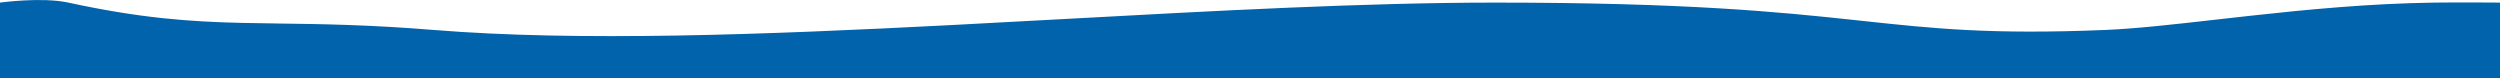 <svg width="1920" height="60" viewBox="0 0 1920 60" fill="none" xmlns="http://www.w3.org/2000/svg">
<path d="M1918 58L2 58V3.76C2.881 3.653 4.074 3.514 5.522 3.362C8.812 3.016 13.412 2.602 18.648 2.325C29.167 1.77 42.072 1.784 52.076 3.955C107.651 16.011 145.598 18.651 185.804 19.587C195.149 19.805 204.608 19.93 214.435 20.061C246.867 20.493 283.304 20.977 332.838 24.994C443.99 34.006 585.763 28.747 730.757 21.247C759.278 19.772 787.924 18.21 816.489 16.653C933.205 10.29 1048.56 4 1148.5 4C1294.66 4 1365.97 11.137 1423.6 17.327C1425.68 17.55 1427.74 17.771 1429.78 17.991C1484.56 23.893 1528.74 28.652 1617.08 24.998C1640.68 24.022 1669.82 20.717 1702.49 17.011C1710.96 16.05 1719.67 15.062 1728.59 14.08C1771.92 9.309 1820.16 4.68 1869.53 4C1879.37 3.864 1891.98 3.864 1902.14 3.898C1907.22 3.915 1911.68 3.941 1914.87 3.962C1916.12 3.97 1917.18 3.978 1918 3.984V58Z" fill="#0063AC" stroke="#0063AC" stroke-width="4"/>
</svg>
